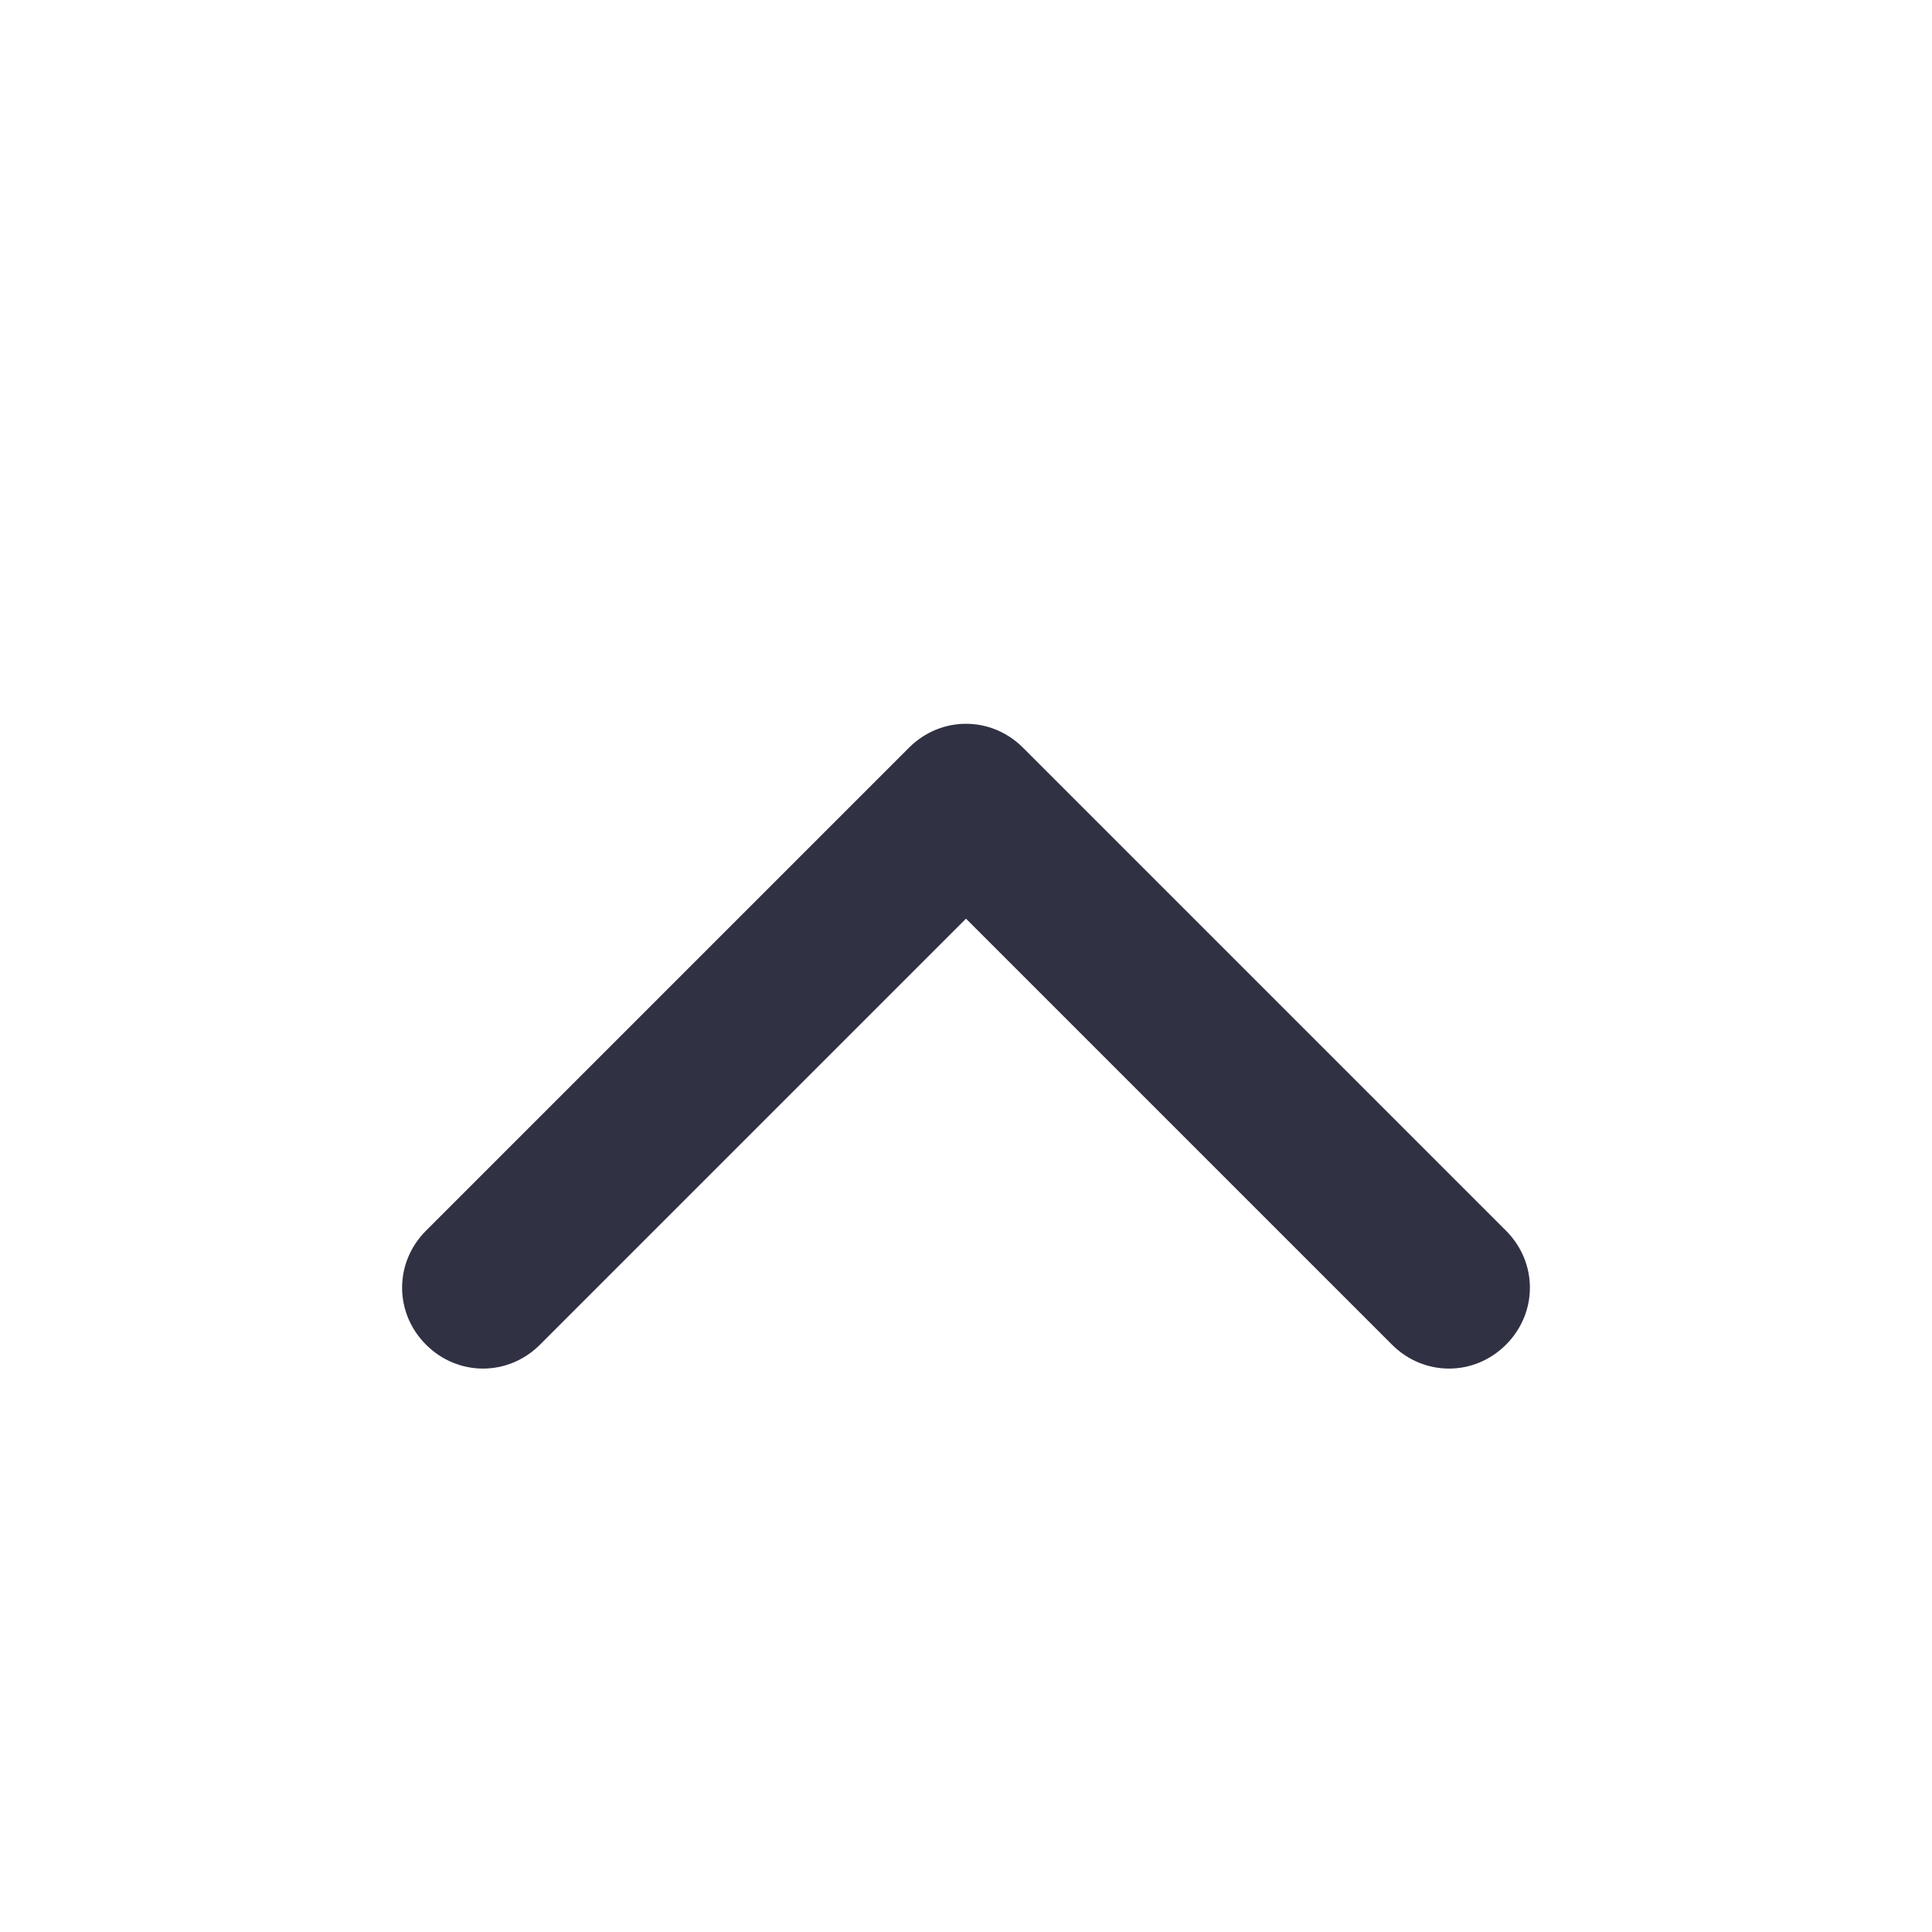 <?xml version="1.0" encoding="UTF-8"?><svg id="Calque_1" xmlns="http://www.w3.org/2000/svg" viewBox="0 0 20 20"><defs><style>.cls-1{fill:#313144;fill-rule:evenodd;stroke-width:0px;}</style></defs><path class="cls-1" d="m14.41,13.92c.33.33.85.33,1.18,0,.33-.33.33-.85,0-1.18l-5-5c-.33-.33-.85-.33-1.18,0l-5,5c-.33.33-.33.85,0,1.18.33.33.85.33,1.18,0l4.41-4.41,4.41,4.41Z"/></svg>